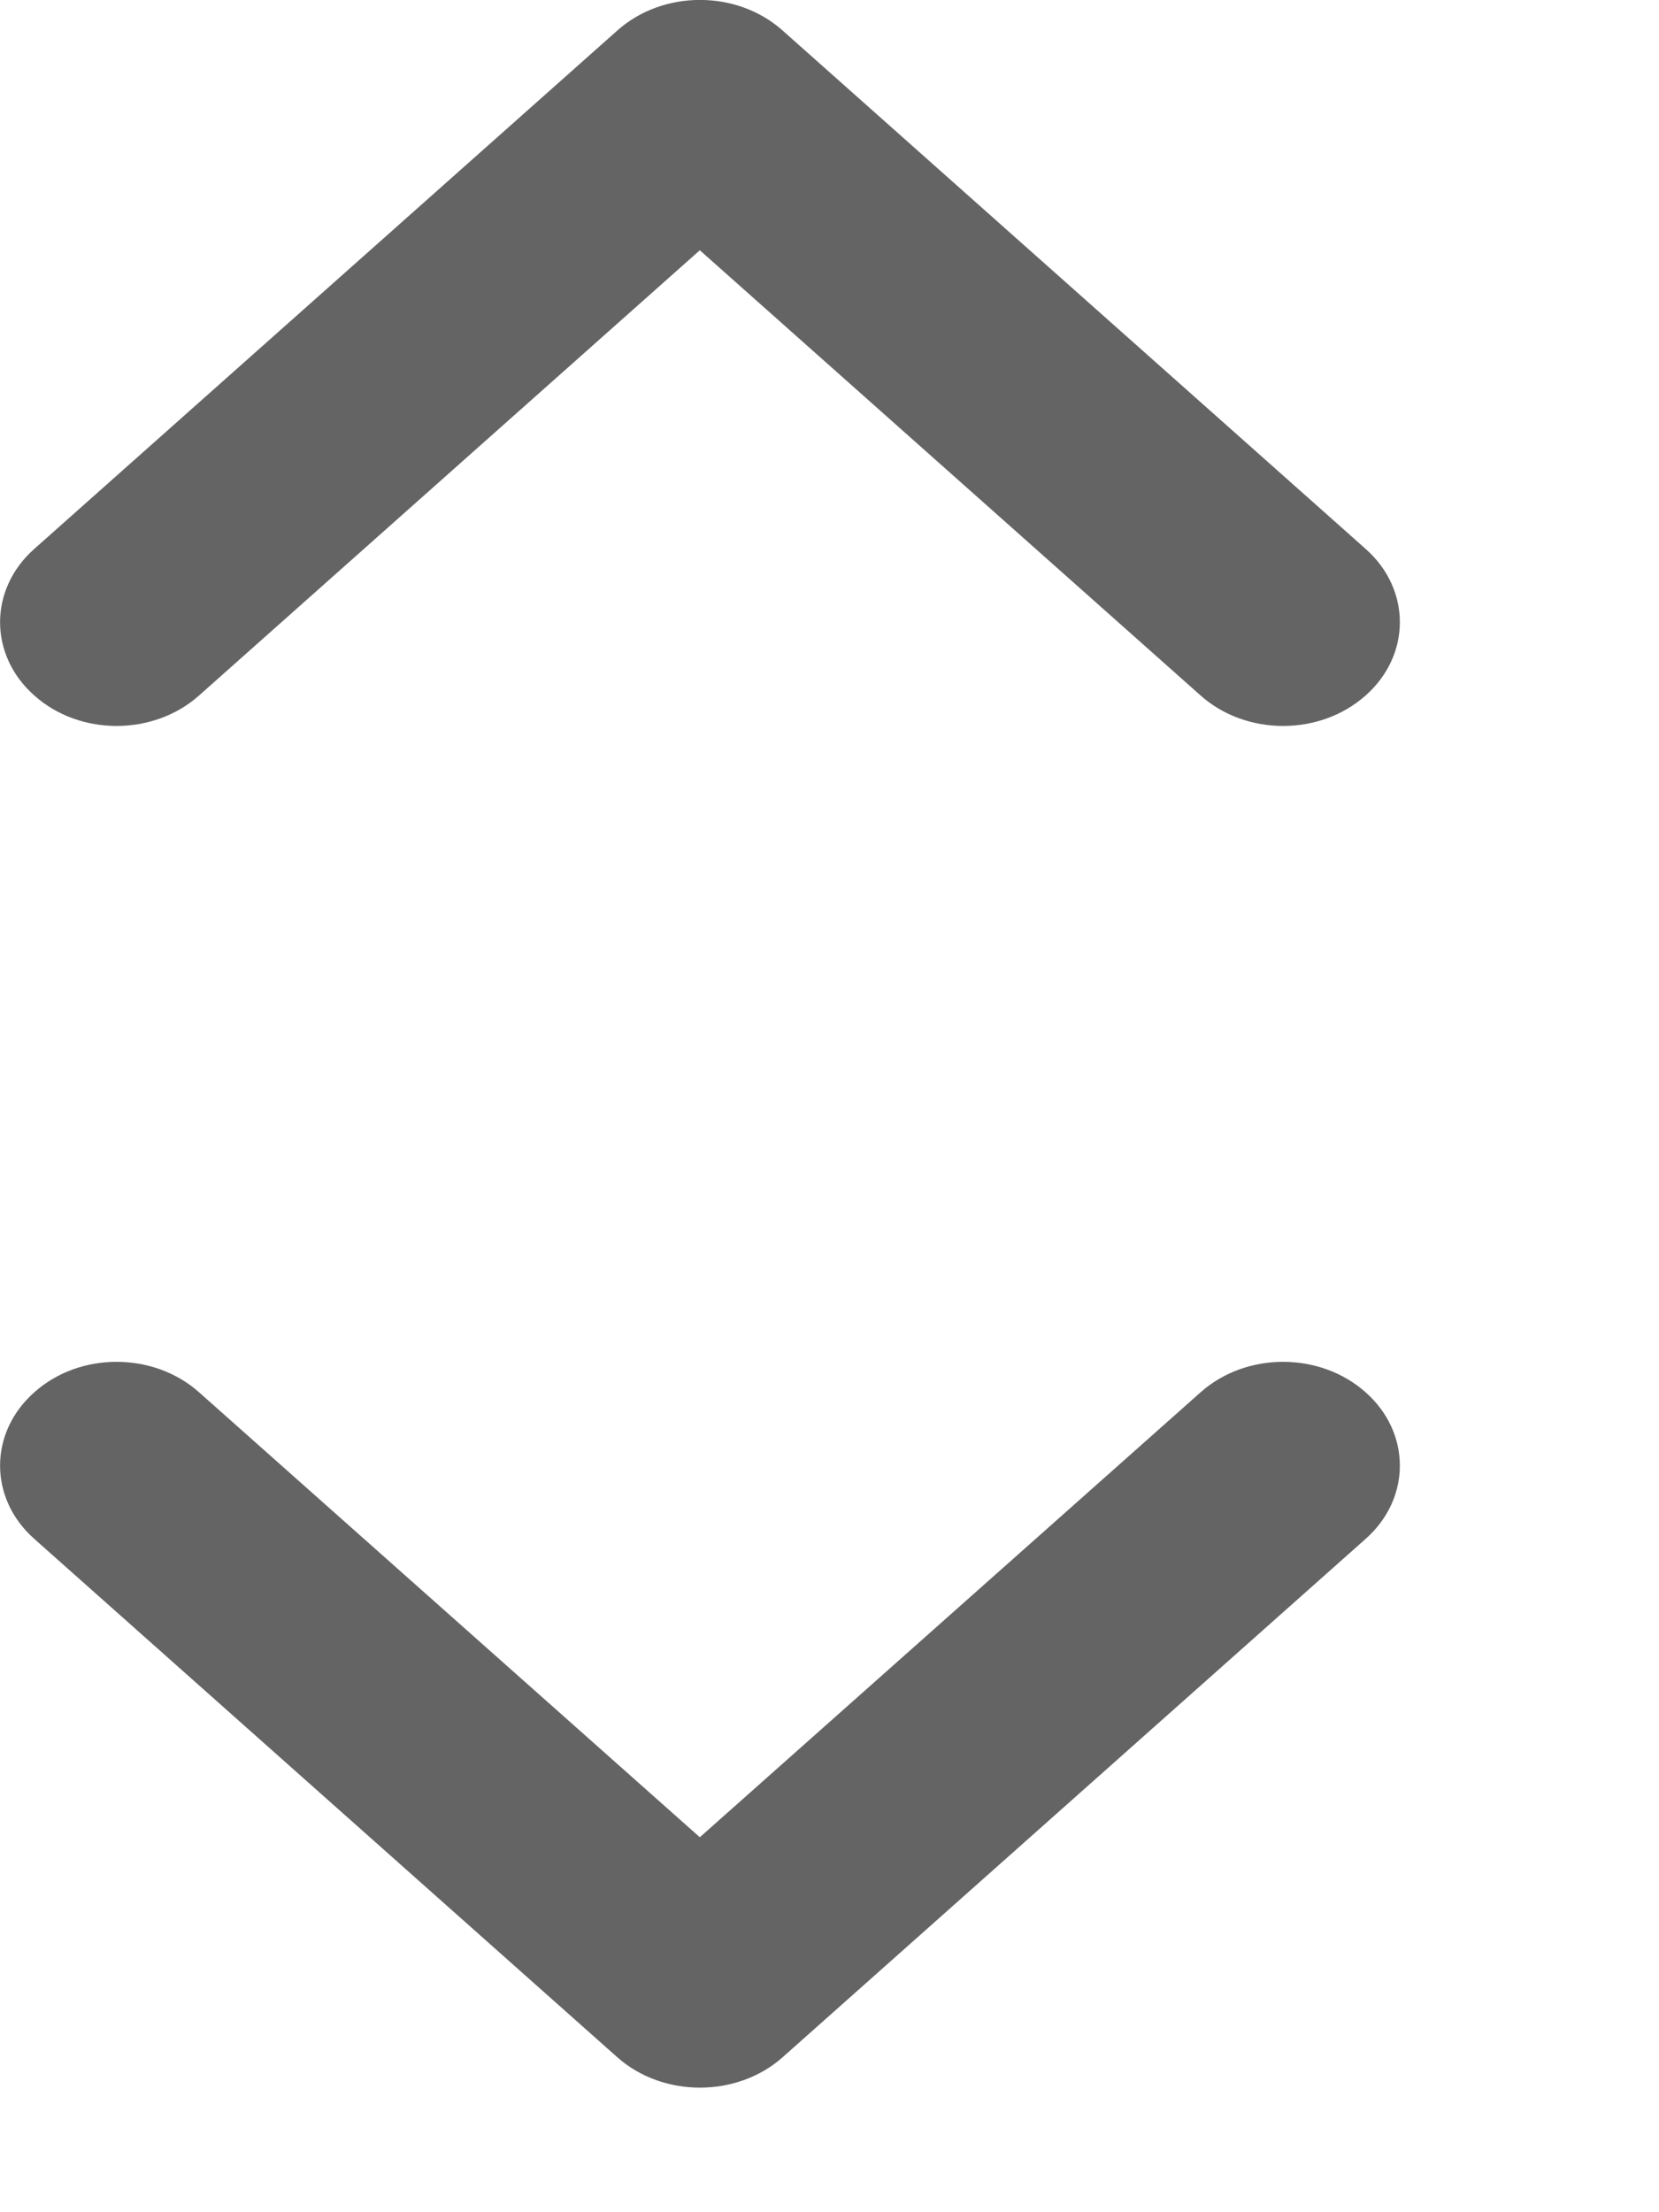 <svg width="6" height="8" viewBox="0 0 6 8" fill="none" xmlns="http://www.w3.org/2000/svg">
<g clip-path="url(#clip0)">
<path d="M2.531 6.644L4.342 5.035C4.507 4.888 4.774 4.888 4.939 5.035C5.104 5.181 5.104 5.419 4.939 5.565L2.83 7.44C2.665 7.586 2.398 7.586 2.233 7.44L0.124 5.565C-0.041 5.419 -0.041 5.181 0.124 5.035C0.288 4.888 0.555 4.888 0.72 5.035L2.531 6.644Z" fill="#646464"/>
<path d="M2.531 0.905L4.342 2.515C4.507 2.662 4.774 2.662 4.939 2.515C5.104 2.369 5.104 2.131 4.939 1.985L2.83 0.11C2.665 -0.037 2.398 -0.037 2.233 0.11L0.124 1.985C-0.041 2.131 -0.041 2.369 0.124 2.515C0.288 2.662 0.555 2.662 0.72 2.515L2.531 0.905Z" fill="#646464"/>
</g>
<defs>
<clipPath id="clip0">
<rect width="6" height="8" fill="white"/>
</clipPath>
</defs>
</svg>
